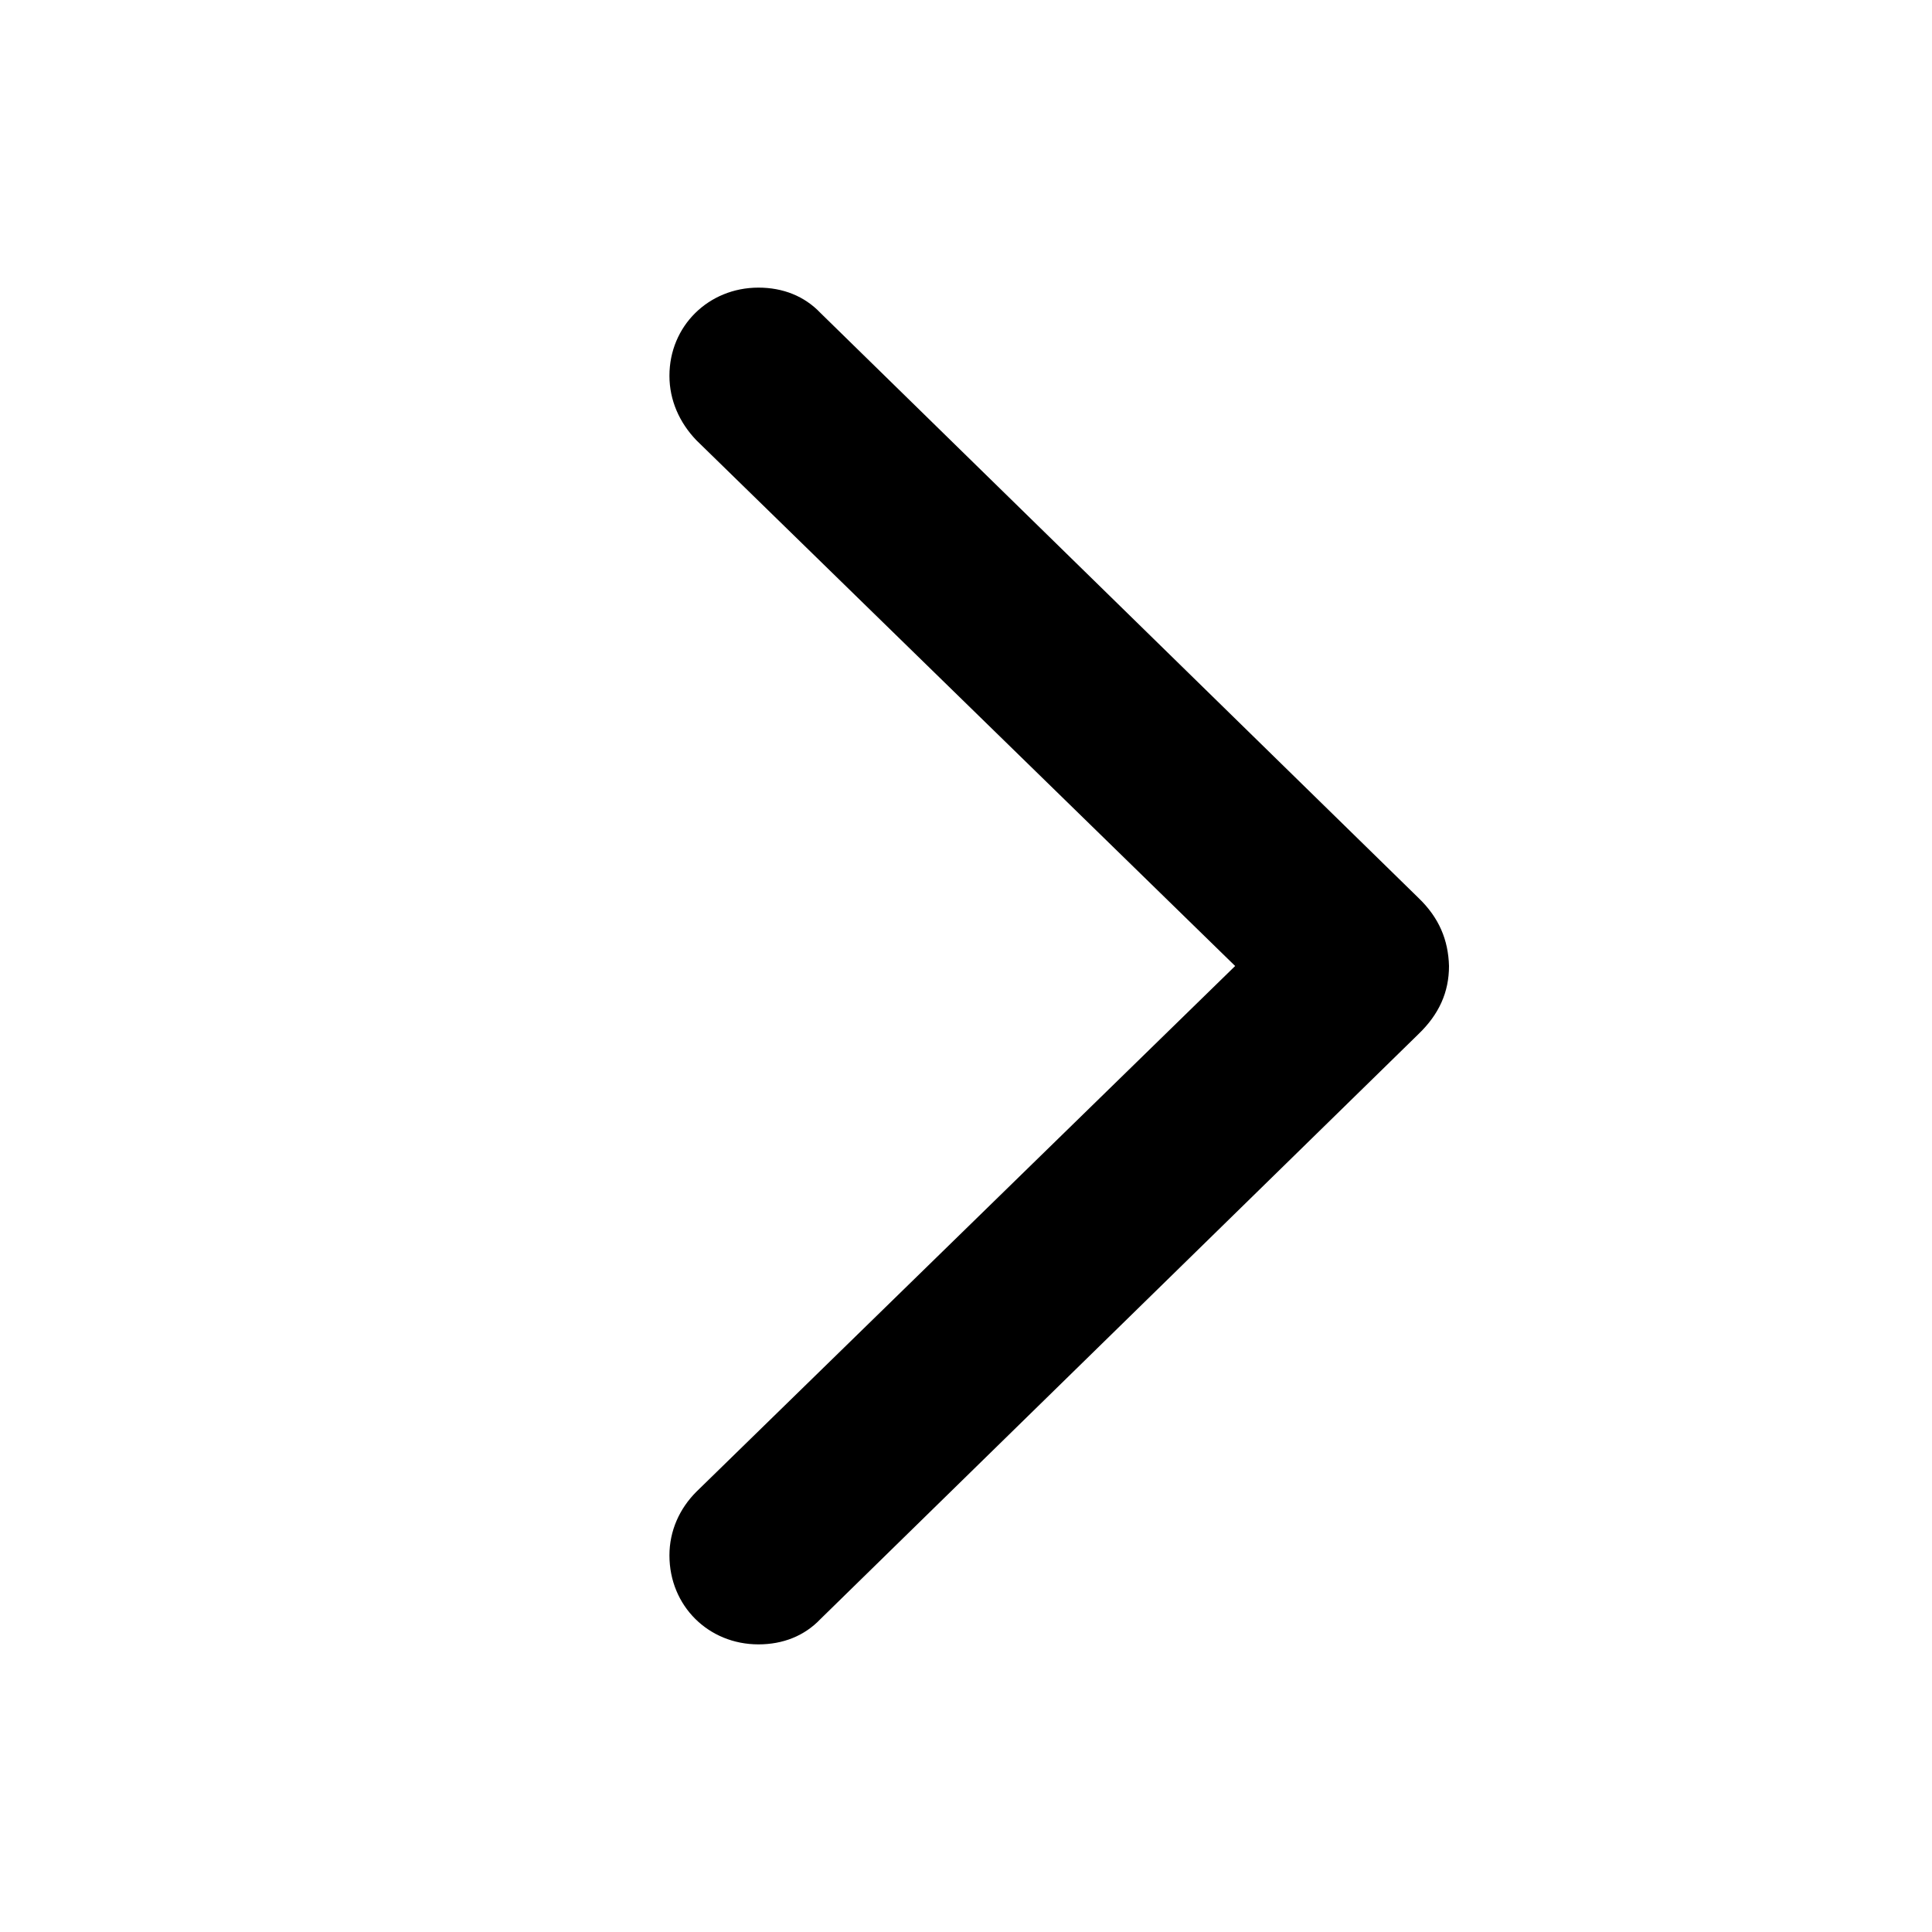 <svg xmlns="http://www.w3.org/2000/svg" width="16" height="16" fill="none" viewBox="0 0 16 16"><path fill="currentColor" d="M12 8C12 8.216 11.918 8.4 11.746 8.565L6.795 13.408C6.662 13.548 6.484 13.618 6.281 13.618C5.868 13.618 5.544 13.3 5.544 12.881C5.544 12.678 5.627 12.494 5.767 12.354L10.229 8L5.767 3.646C5.627 3.5 5.544 3.315 5.544 3.112C5.544 2.7 5.868 2.382 6.281 2.382C6.484 2.382 6.662 2.452 6.795 2.592L11.746 7.435C11.918 7.6 11.994 7.784 12 8Z"/></svg>